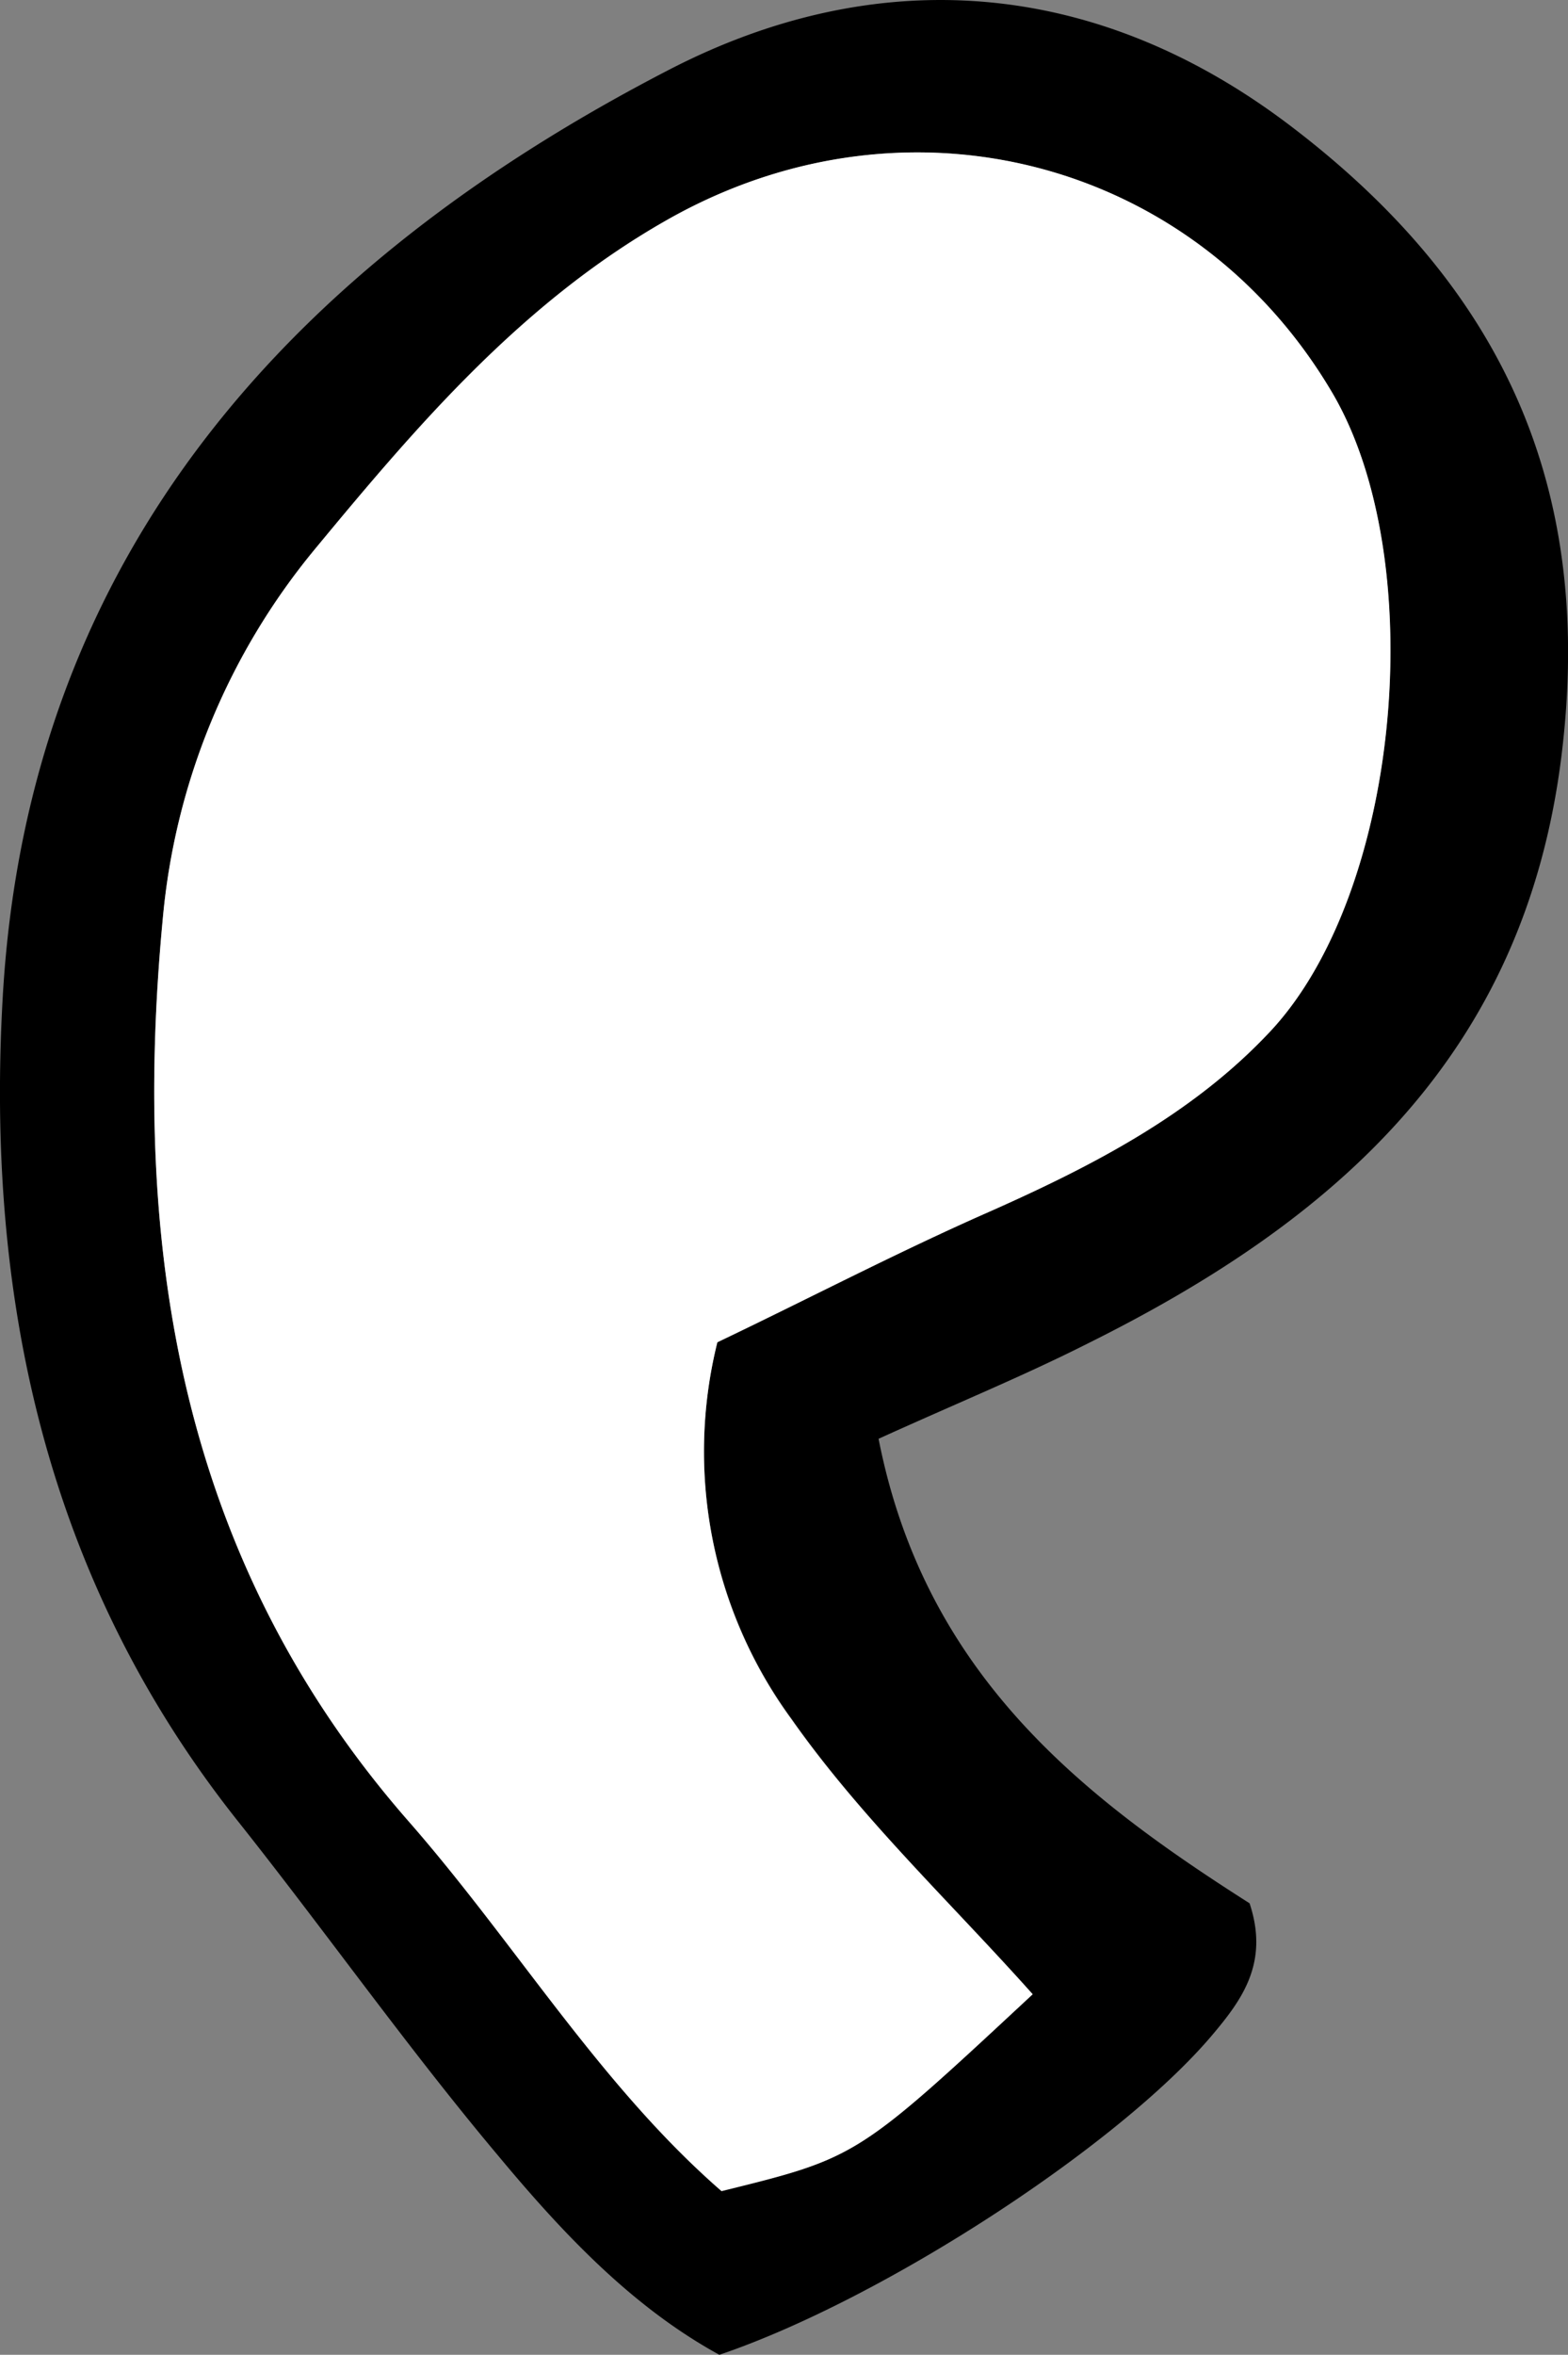 <svg xmlns="http://www.w3.org/2000/svg" viewBox="0 0 79.67 119.59"><rect x="0" y="0" width="79.67" height="119.59" fill="#808080" stroke="none"/><defs><style>.cls-1{fill:#fff;}</style></defs><g id="Layer_2" data-name="Layer 2"><g id="Layer_1-2" data-name="Layer 1"><path d="M44.64,73.07C47,85.09,55.07,91.3,63.49,96.66c1,3-.37,4.88-1.87,6.66-4.72,5.61-16.76,13.46-25.07,16.27-4.46-2.44-8-6.22-11.27-10.15C20.71,104,16.56,98.12,12.12,92.53,2.31,80.21-.73,65.85.14,50.62,1.44,27.93,15.07,13.32,34,3.54c10.37-5.36,21.48-4.8,31.54,2.83,10.74,8.15,15.49,18.3,13.8,32C77.46,53.62,67.81,62,55.25,68.24,52,69.88,48.56,71.29,44.64,73.07Zm7.83,28.21c-4.12-4.62-8.71-8.93-12.26-14a23,23,0,0,1-3.76-19.14C41,66,45.54,63.62,50.22,61.56c5.28-2.34,10.41-5,14.35-9.21,6.64-7.14,8.08-24,3.1-32.44-7-11.77-21.47-15.59-33.53-8.86C26.73,15.19,21.33,21.48,16,27.89A34.27,34.27,0,0,0,8.27,46.67c-1.59,16.78.89,32.59,12.5,45.81,5.43,6.2,9.71,13.39,15.89,18.77C43.55,109.58,43.55,109.58,52.47,101.28Z"/><path class="cls-1" d="M52.47,101.28c-8.92,8.3-8.92,8.3-15.81,10-6.18-5.38-10.46-12.57-15.89-18.77C9.16,79.26,6.68,63.45,8.27,46.67A34.27,34.27,0,0,1,16,27.89c5.29-6.41,10.69-12.7,18.1-16.84C46.2,4.32,60.72,8.14,67.67,19.91c5,8.43,3.54,25.3-3.1,32.44-3.94,4.23-9.07,6.87-14.35,9.21C45.54,63.62,41,66,36.45,68.17a23,23,0,0,0,3.76,19.14C43.76,92.35,48.35,96.66,52.47,101.28Z"/></g></g></svg>